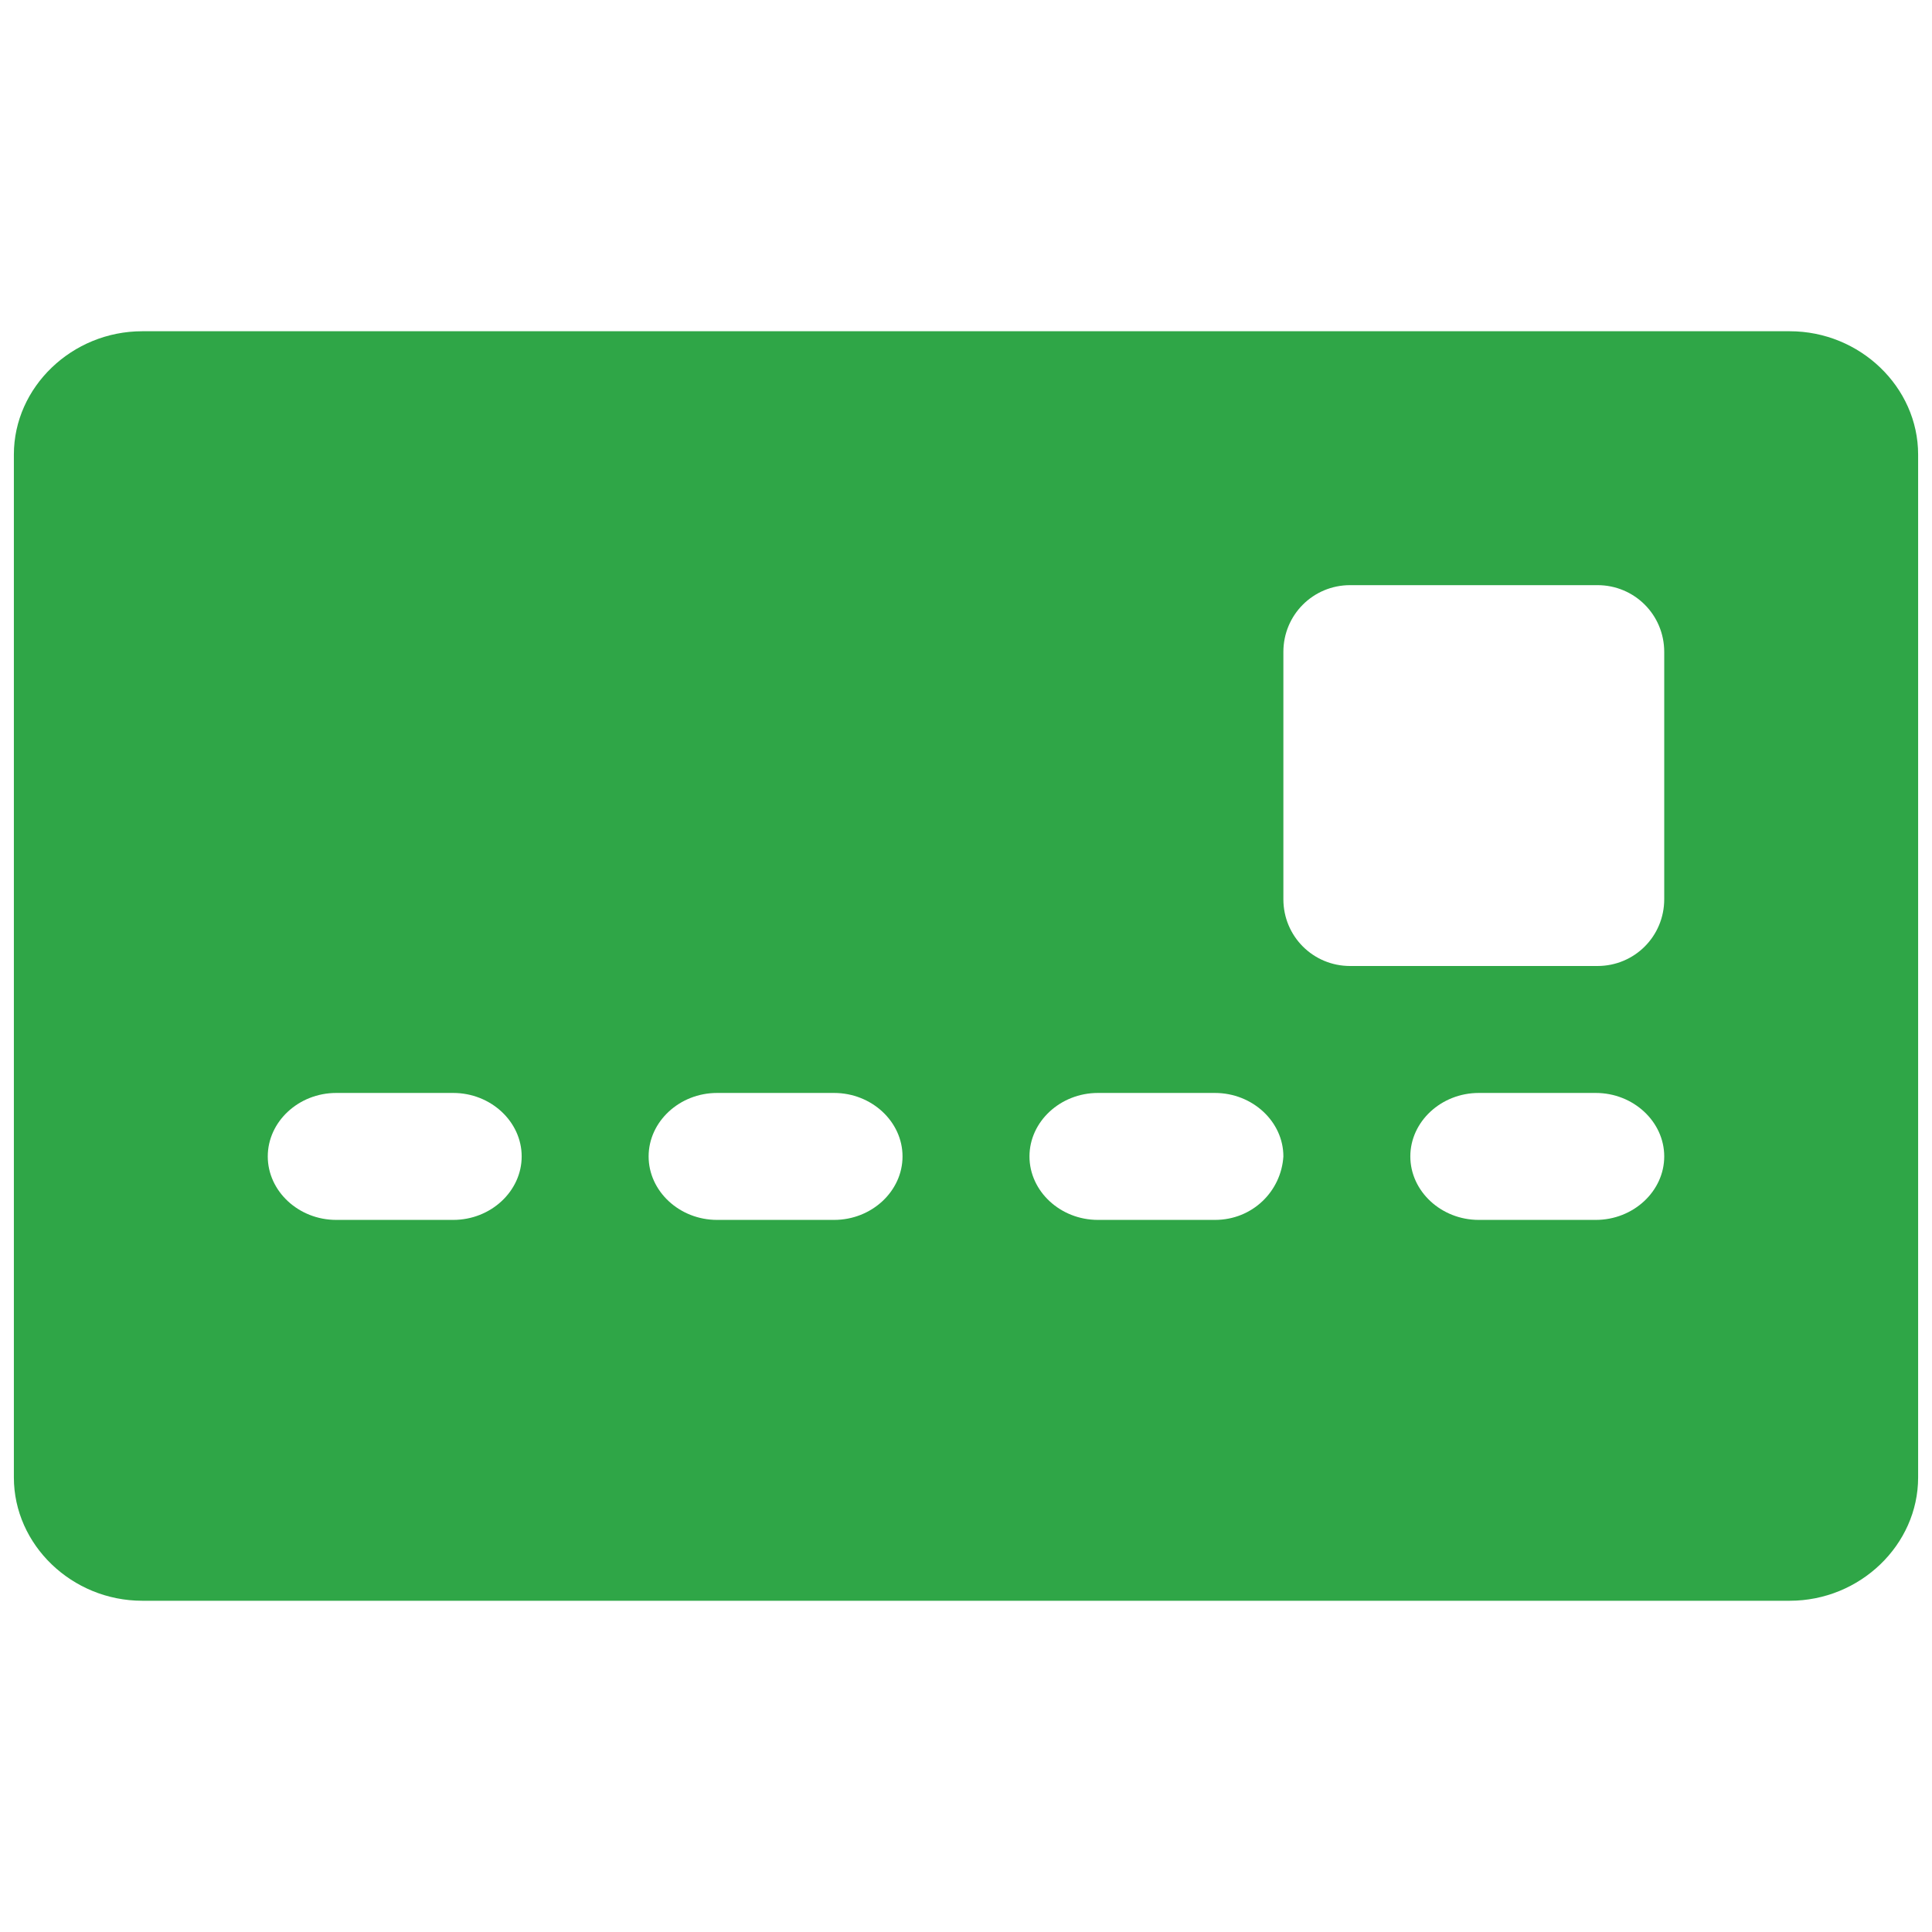 <?xml version="1.0" encoding="UTF-8" standalone="no" ?>
<!DOCTYPE svg PUBLIC "-//W3C//DTD SVG 1.1//EN" "http://www.w3.org/Graphics/SVG/1.1/DTD/svg11.dtd">
<svg xmlns="http://www.w3.org/2000/svg" xmlns:xlink="http://www.w3.org/1999/xlink" version="1.1" width="1080" height="1080" viewBox="0 0 1080 1080" xml:space="preserve">
<desc>Created with Fabric.js 4.2.0</desc>
<defs>
</defs>
<rect x="0" y="0" width="100%" height="100%" fill="transparent"></rect>
<g transform="matrix(1 0 0 1 540 540)" id="71998dcf-fb91-4869-9c9d-f14342e82cef"  >
<rect style="stroke: none; stroke-width: 1; stroke-dasharray: none; stroke-linecap: butt; stroke-dashoffset: 0; stroke-linejoin: miter; stroke-miterlimit: 4; fill: rgb(255,255,255); fill-opacity: 0; fill-rule: nonzero; opacity: 1;" vector-effect="non-scaling-stroke"  x="-540" y="-540" rx="0" ry="0" width="1080" height="1080" />
</g>
<g transform="matrix(Infinity NaN NaN Infinity 0 0)" id="4074263e-862a-4bca-bbf9-c1d6e9d2b42a"  >
</g>
<g transform="matrix(95.9 0 0 95.9 540 540)"  >
<g style="" vector-effect="non-scaling-stroke"   >
		<g transform="matrix(0.74 0 0 0.74 0 0)" id="Rectangle"  >
<rect style="stroke: rgb(204,204,204); stroke-width: 1; stroke-dasharray: none; stroke-linecap: butt; stroke-dashoffset: 0; stroke-linejoin: miter; stroke-miterlimit: 4; fill: none; fill-rule: evenodd; opacity: 1;" vector-effect="non-scaling-stroke"  x="-13" y="-8.5" rx="2" ry="2" width="26" height="17" />
</g>
		<g transform="matrix(0.74 0 0 0.74 0 0)" id="Shape"  >
<path style="stroke: none; stroke-width: 1; stroke-dasharray: none; stroke-linecap: butt; stroke-dashoffset: 0; stroke-linejoin: miter; stroke-miterlimit: 4; fill: rgb(47,166,71); fill-rule: nonzero; opacity: 1;" vector-effect="non-scaling-stroke"  transform=" translate(-13.5, -9)" d="M 19.989 4 L 7.011 4 C 6.458 4 6 4.44 6 4.971 L 6 13.029 C 6 13.56 6.458 14 7.011 14 L 19.989 14 C 20.542 14 21 13.56 21 13.029 L 21 4.971 C 21 4.44 20.542 4 19.989 4 Z M 9.461 11 L 8.539 11 C 8.243 11 8 10.774 8 10.5 C 8 10.226 8.243 10 8.539 10 L 9.461 10 C 9.757 10 10 10.226 10 10.5 C 10 10.774 9.757 11 9.461 11 Z M 12.461 11 L 11.539 11 C 11.243 11 11 10.774 11 10.5 C 11 10.226 11.243 10 11.539 10 L 12.461 10 C 12.757 10 13 10.226 13 10.5 C 13 10.774 12.757 11 12.461 11 Z M 15.461 11 L 14.539 11 C 14.243 11 14 10.774 14 10.5 C 14 10.226 14.243 10 14.539 10 L 15.461 10 C 15.757 10 16 10.226 16 10.5 C 15.983 10.774 15.757 11 15.461 11 Z M 18.461 11 L 17.539 11 C 17.243 11 17 10.774 17 10.5 C 17 10.226 17.243 10 17.539 10 L 18.461 10 C 18.757 10 19 10.226 19 10.5 C 19 10.774 18.757 11 18.461 11 Z M 19 8.474 C 19 8.766 18.766 9 18.474 9 L 16.526 9 C 16.234 9 16 8.766 16 8.474 L 16 6.526 C 16 6.234 16.234 6 16.526 6 L 18.474 6 C 18.766 6 19 6.234 19 6.526 L 19 8.474 Z" stroke-linecap="round" />
</g>
</g>
</g>
</svg>